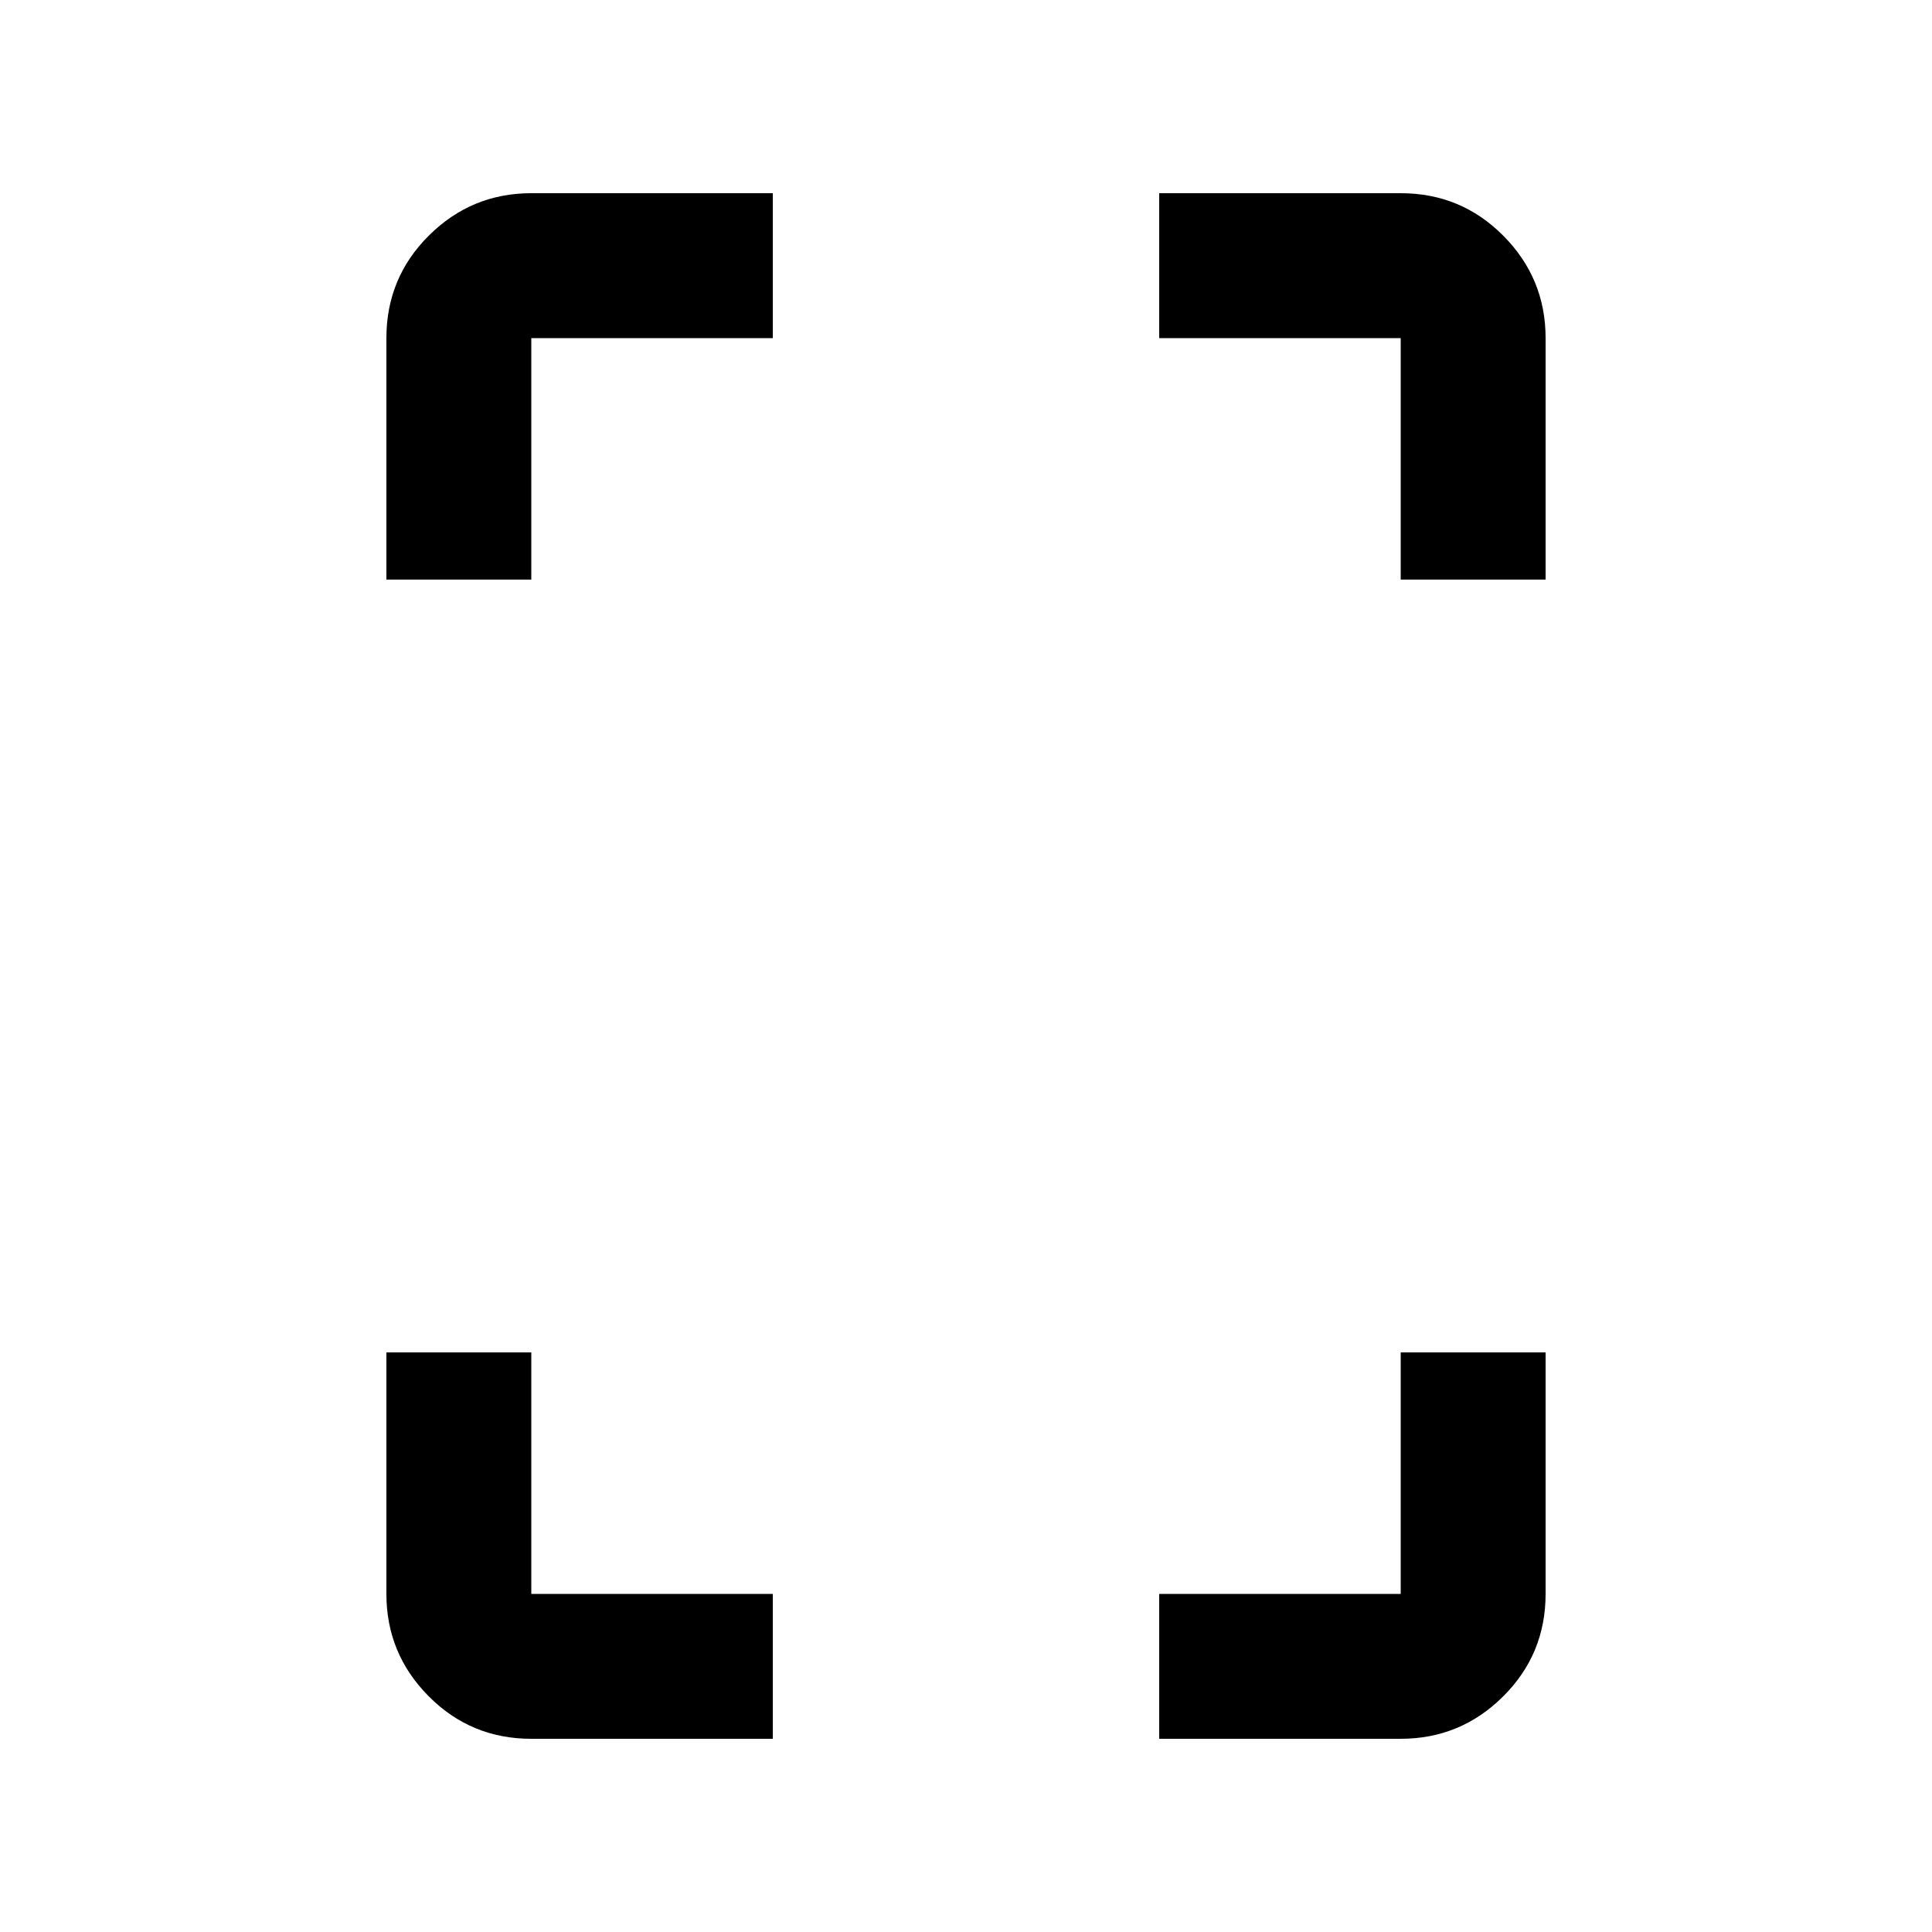 <svg xmlns="http://www.w3.org/2000/svg" height="20" viewBox="0 -960 960 960" width="20"><path d="M192-672v-120q0-30 21.15-51T264-864h120v72H264v120h-72Zm72 576q-30 0-51-21.15T192-168v-120h72v120h120v72H264Zm432-576v-120H576v-72h120q30 0 51 21.15T768-792v120h-72ZM576-96v-72h120v-120h72v120q0 30-21.15 51T696-96H576Z"/></svg>